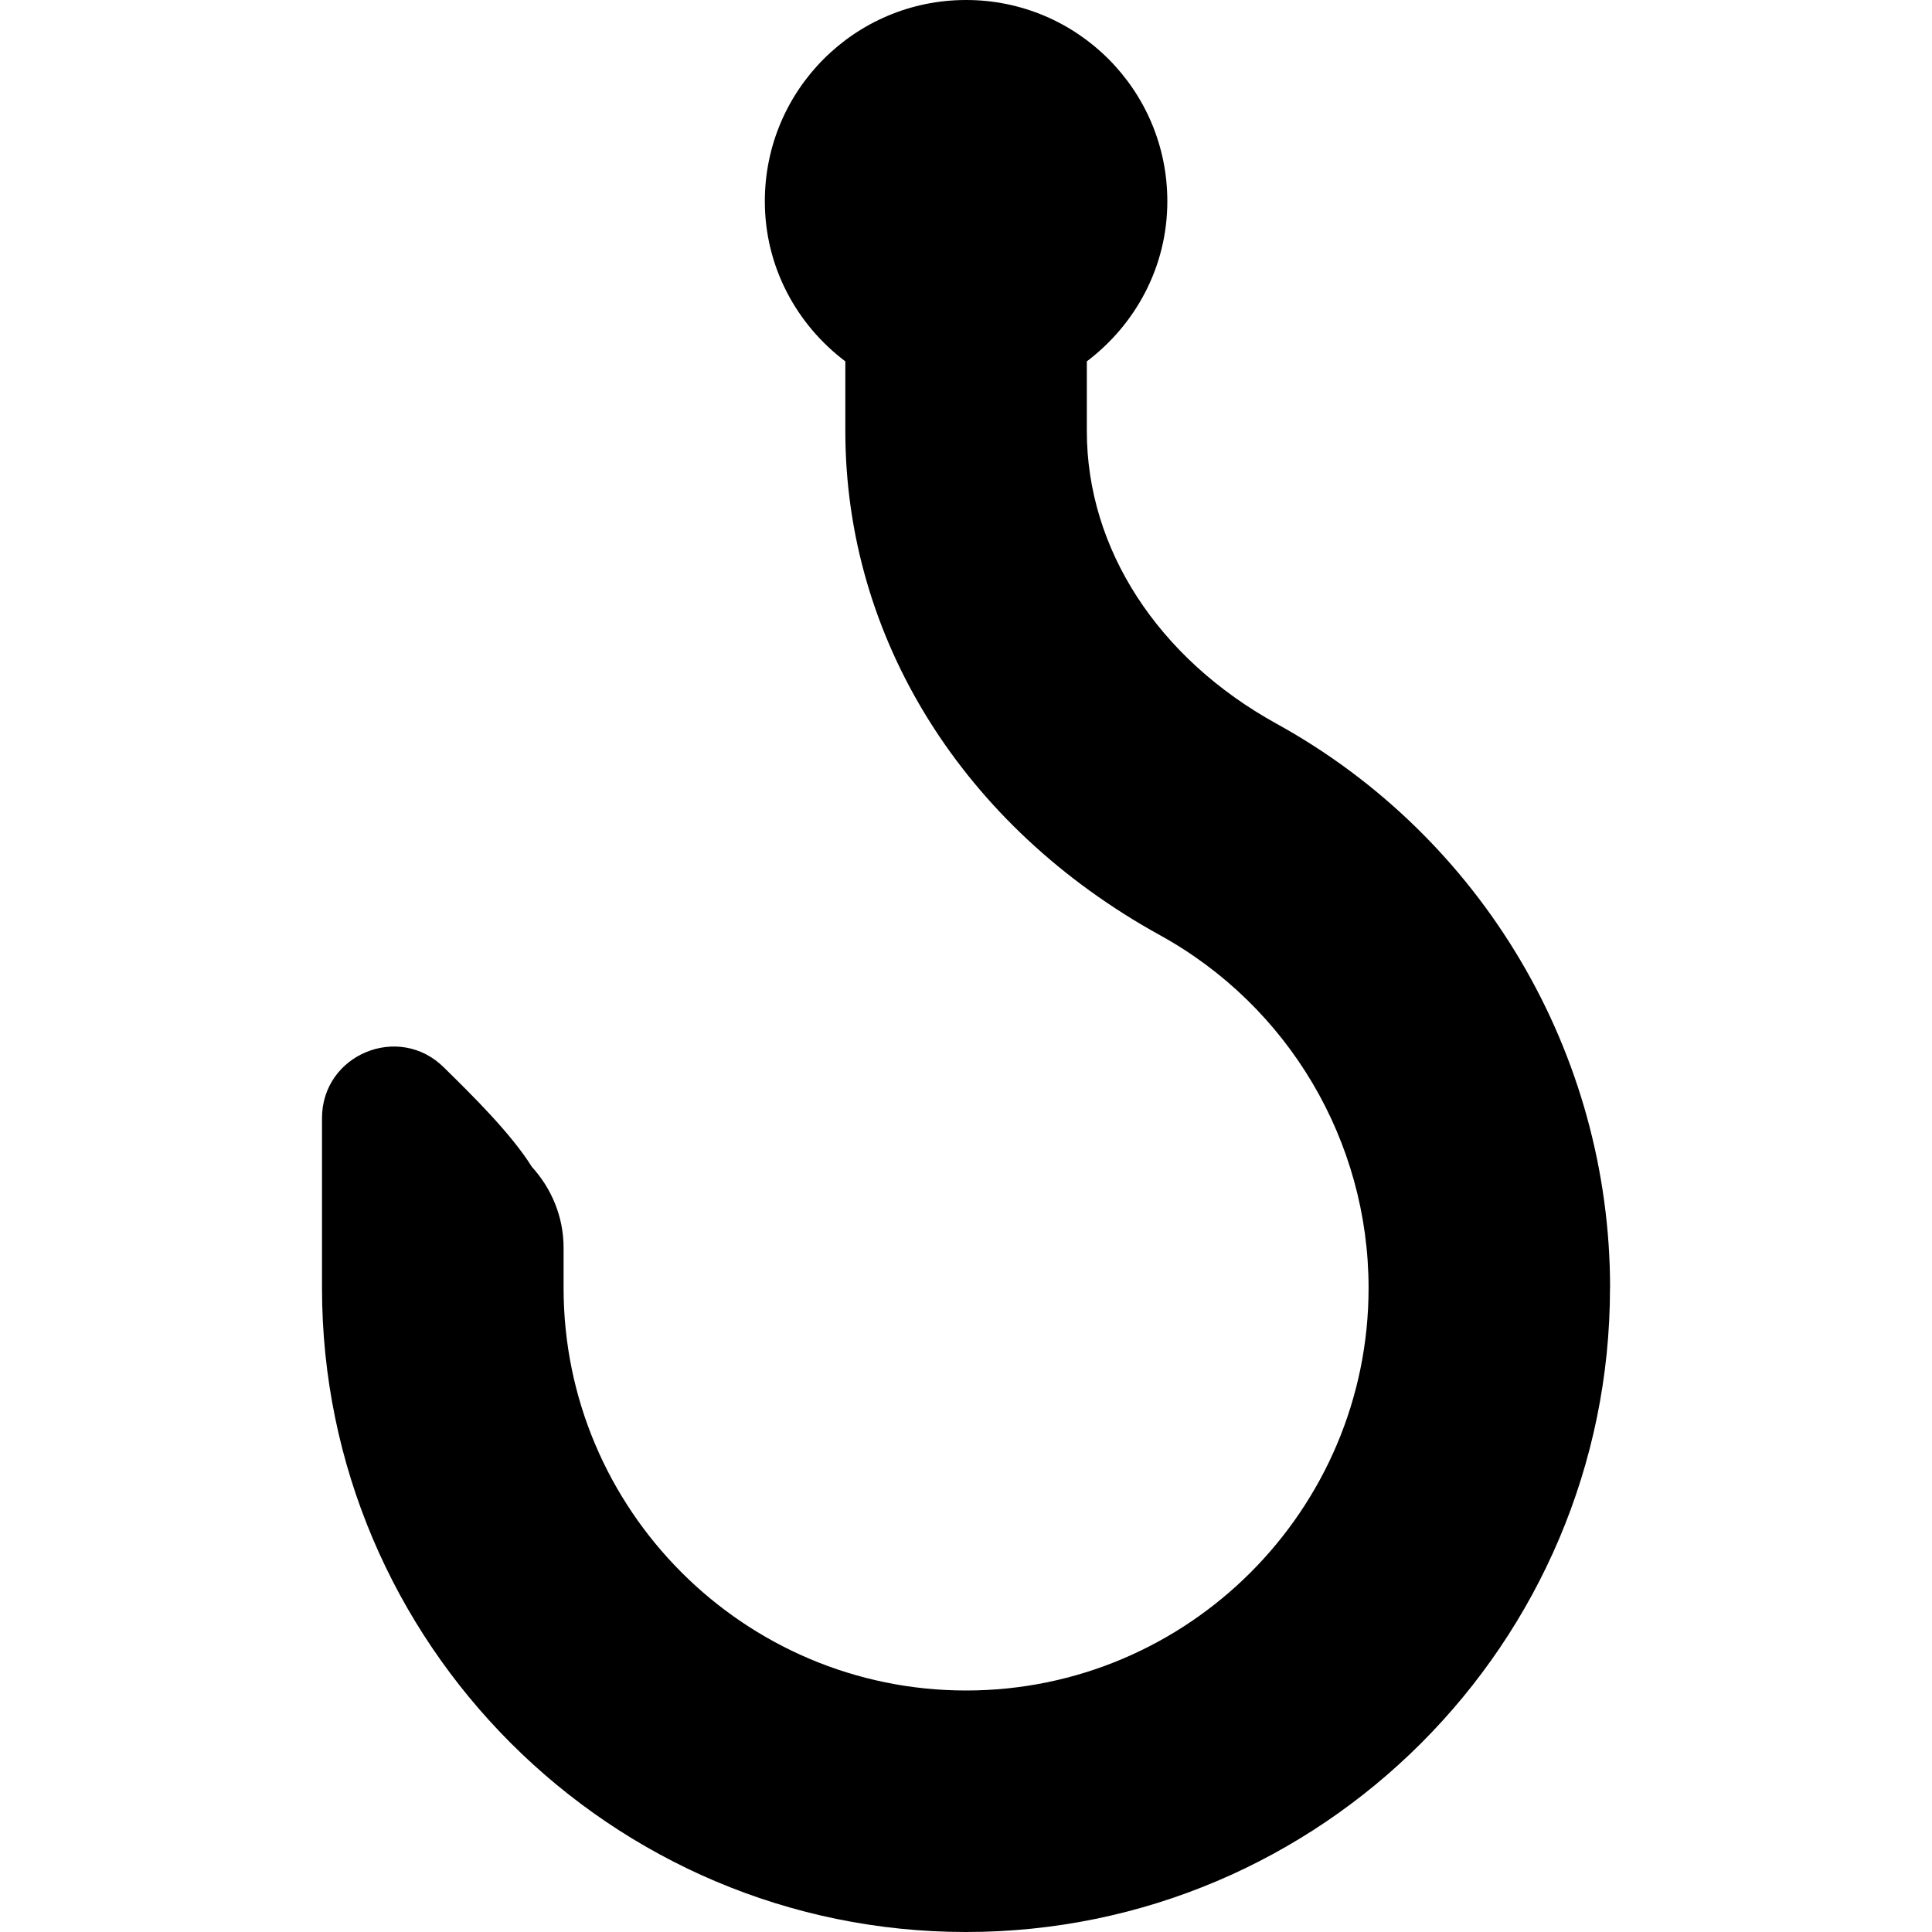 <svg id="Layer_1" viewBox="0 0 24 24" xmlns="http://www.w3.org/2000/svg" data-name="Layer 1"><path d="m20 16c0 4.411-3.589 8-8 8s-8-3.589-8-8v-2.11c0-.791.956-1.187 1.516-.628.358.352.834.821 1.091 1.233.242.266.394.617.394 1.005v.5c0 2.757 2.243 5 5 5s5-2.243 5-5c0-1.822-.993-3.502-2.592-4.383-2.447-1.349-3.908-3.689-3.908-6.262v-.866c-.604-.456-1-1.173-1-1.989 0-1.381 1.119-2.5 2.5-2.5s2.5 1.119 2.5 2.5c0 .815-.396 1.532-1 1.989v.866c0 1.462.881 2.821 2.356 3.635 2.556 1.409 4.144 4.095 4.144 7.01z"/></svg>